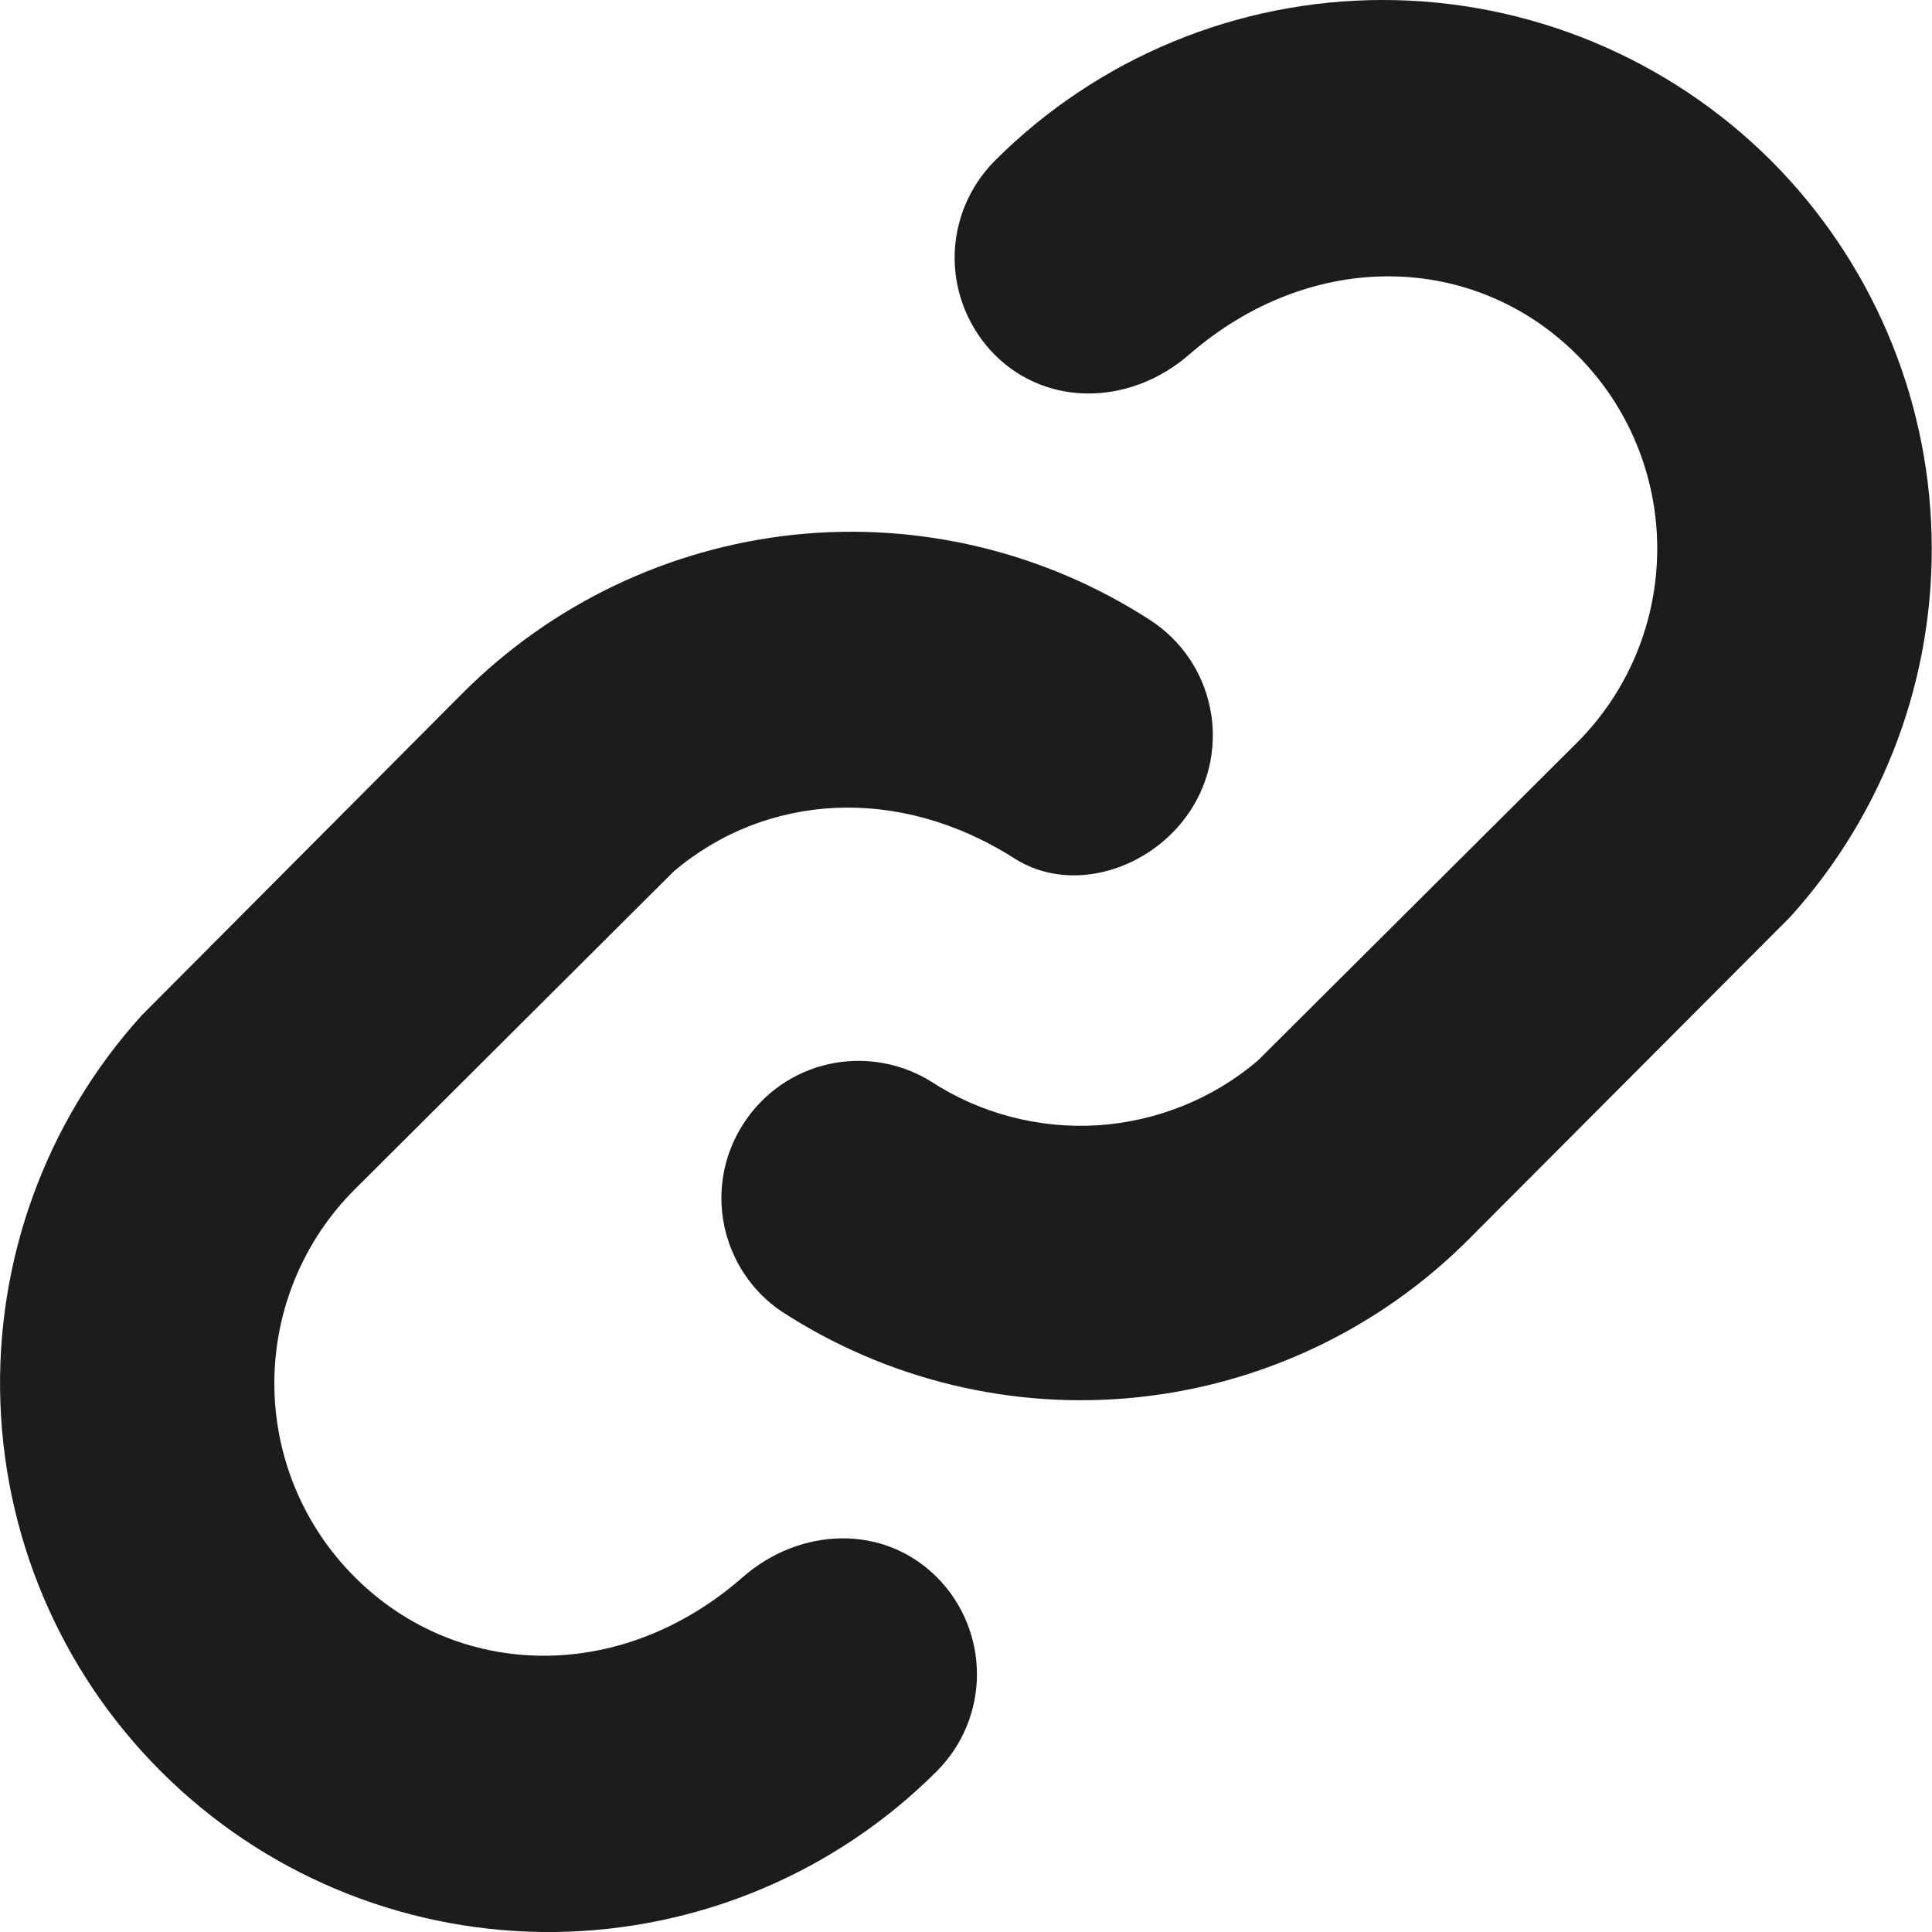 <svg width="9" height="9" viewBox="0 0 9 9" fill="none" xmlns="http://www.w3.org/2000/svg">
<path fill-rule="evenodd" clip-rule="evenodd" d="M5.546 3.775C5.367 4.05 4.992 4.169 4.726 3.999C4.186 3.655 3.569 3.695 3.139 4.059L1.653 5.54C1.413 5.779 1.278 6.105 1.278 6.444C1.278 6.783 1.413 7.108 1.653 7.347C2.129 7.823 2.89 7.847 3.46 7.347C3.725 7.115 4.114 7.097 4.364 7.347C4.484 7.467 4.551 7.63 4.551 7.799C4.551 7.969 4.484 8.131 4.364 8.251C3.892 8.723 3.255 8.991 2.588 9C1.921 9.008 1.278 8.756 0.795 8.296C0.311 7.836 0.027 7.206 0.002 6.539C-0.023 5.873 0.213 5.223 0.661 4.729L2.157 3.227C2.571 2.813 3.116 2.553 3.699 2.491C4.282 2.43 4.868 2.571 5.36 2.89C5.43 2.936 5.491 2.995 5.538 3.064C5.586 3.134 5.619 3.212 5.636 3.294C5.654 3.376 5.654 3.461 5.639 3.544C5.623 3.626 5.592 3.705 5.546 3.775ZM8.251 0.749C8.714 1.213 8.982 1.838 8.998 2.493C9.015 3.149 8.779 3.786 8.339 4.272L6.842 5.773C6.428 6.188 5.883 6.448 5.3 6.509C4.717 6.57 4.13 6.428 3.639 6.108C3.501 6.014 3.406 5.87 3.373 5.706C3.34 5.542 3.373 5.372 3.465 5.232C3.556 5.092 3.698 4.993 3.861 4.957C4.024 4.921 4.195 4.95 4.337 5.038C4.567 5.188 4.84 5.259 5.114 5.242C5.388 5.224 5.65 5.119 5.859 4.941L7.346 3.46C7.586 3.22 7.72 2.895 7.72 2.556C7.72 2.217 7.586 1.892 7.346 1.653C6.869 1.176 6.11 1.155 5.538 1.653C5.272 1.884 4.884 1.902 4.634 1.653C4.515 1.533 4.447 1.37 4.447 1.201C4.447 1.031 4.515 0.869 4.634 0.749C5.114 0.269 5.764 -2.98974e-05 6.442 -2.98974e-05C7.12 -2.98974e-05 7.771 0.27 8.251 0.749Z" fill="#1A1C1E"/>
</svg>
